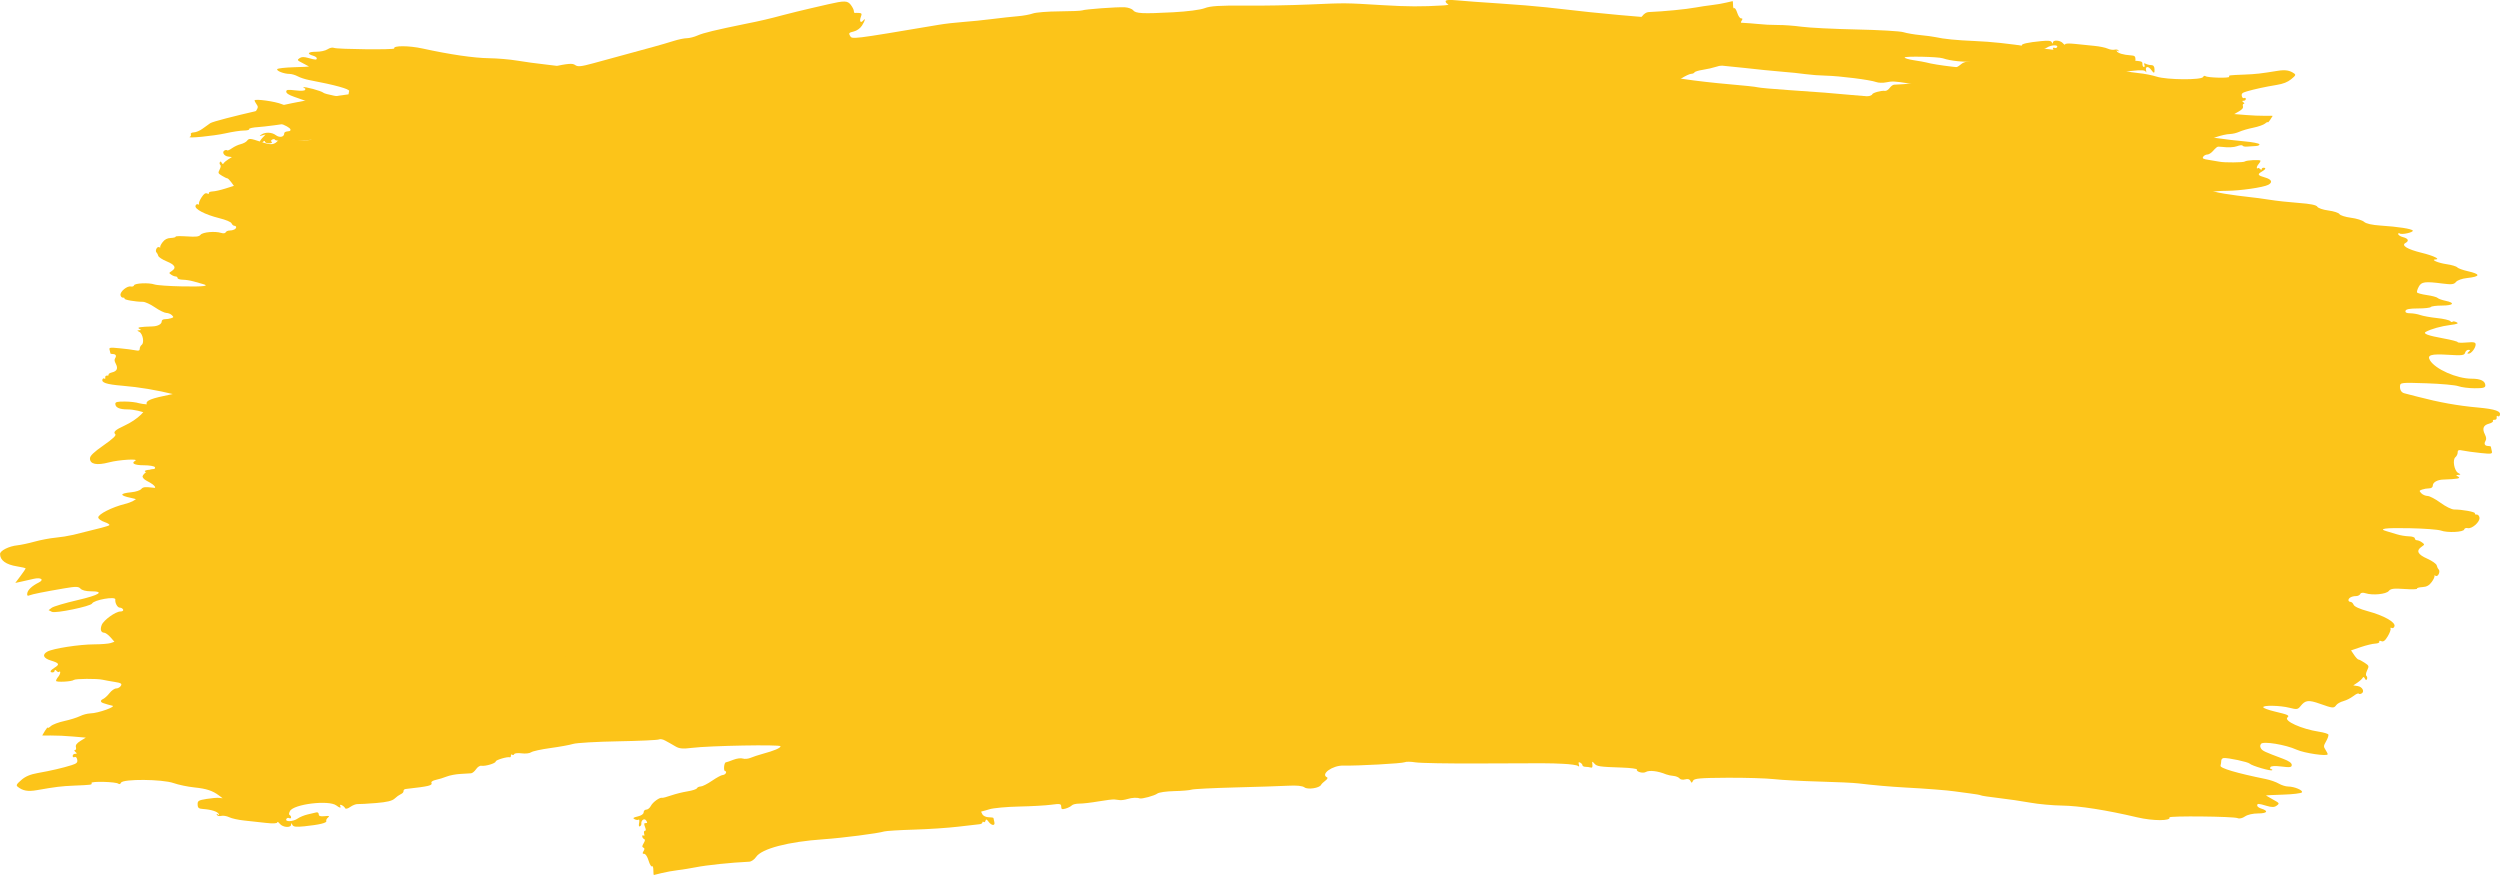 <svg fill="none" height="70" viewBox="0 0 200 70" width="200" xmlns="http://www.w3.org/2000/svg"><g clip-rule="evenodd" fill="#fcc419" fill-rule="evenodd"><path d="m52.158 69.304c-.059.052-.181-.153-.271-.451-.095-.317-.241-.545-.349-.545-.146 0-.158-.046-.056-.216.099-.166.095-.231-.015-.283-.112-.052-.107-.126.023-.347.126-.215.133-.297.027-.346-.076-.035-.138-.132-.138-.215s.049-.108.11-.055c.062.053.081-.009.043-.145-.036-.132-.009-.239.06-.239.092 0 .095-.083.008-.308-.095-.247-.085-.308.056-.308.141 0 .148-.04.036-.206-.143-.213-.422-.022-.385.264.009.074-.041.165-.112.201-.085.044-.107-.05-.066-.274.035-.188.019-.304-.037-.259-.055.044-.199.03-.321-.032-.175-.089-.123-.136.249-.225.293-.07.47-.193.47-.329 0-.12.096-.217.215-.217.118 0 .283-.135.366-.301.149-.296.712-.7.895-.642.052.016.375-.069.719-.19.435-.143.874-.253 1.317-.328.38-.06.719-.171.753-.248.034-.076.171-.14.304-.142.133-.002.541-.208.905-.459.365-.25.748-.456.851-.458.103-.002.218-.074.256-.157.038-.085.012-.154-.056-.154-.154 0-.099-.688.056-.704.061-.006.329-.098.596-.203.267-.107.606-.152.755-.099.148.051.428.026.621-.057s.629-.226.969-.319c.932-.253 1.429-.465 1.429-.608 0-.149-5.674-.046-7.079.129-.74.092-1.022.066-1.327-.118-.213-.129-.412-.244-.443-.257-.031-.012-.201-.106-.378-.207-.178-.102-.402-.144-.498-.092-.096.052-1.568.12-3.272.15-1.703.03-3.321.124-3.594.208-.274.085-1.094.234-1.823.332-.729.1-1.421.251-1.537.337-.117.087-.455.125-.752.086-.298-.041-.567-.012-.6.062-.033.074-.106.094-.163.046-.056-.049-.102-.016-.102.074 0 .09-.037.149-.083.133-.184-.067-1.133.212-1.133.334 0 .15-.836.4-1.152.344-.116-.021-.305.101-.419.273-.114.17-.293.319-.397.329-.104.009-.488.033-.853.052-.364.018-.862.112-1.106.21-.244.099-.631.217-.86.264-.23.048-.391.147-.358.221.103.232-.143.293-2.064.51-.102.012-.177.087-.167.168.011.08-.08.186-.201.236-.175.088-.343.207-.5.355-.201.191-.62.293-1.494.364-.667.054-1.328.092-1.469.083-.141-.009-.409.094-.596.228-.193.138-.369.183-.407.103-.096-.197-.485-.387-.4-.193.09.203-.017.192-.312-.03-.595-.449-3.409-.108-3.703.448-.091.172-.101.288-.027.322.063.029.114.114.114.19 0 .075-.07.099-.154.053-.085-.046-.188-.009-.228.082-.107.241.556.206.914-.049.164-.117.523-.263.796-.326.274-.062.585-.135.691-.163.107-.028.194.041.194.152 0 .143.138.186.47.15.364-.04.426-.016.275.107-.108.086-.171.214-.141.283.065.147-.553.297-1.75.421-.673.069-.892.042-.966-.121-.07-.154-.097-.159-.099-.019-.002.283-.667.237-.905-.063-.111-.14-.202-.19-.202-.11 0 .088-.359.104-.912.041-.502-.059-1.286-.145-1.742-.191-.457-.046-.993-.166-1.193-.264-.199-.098-.487-.145-.638-.105-.152.04-.307.002-.346-.084-.043-.097-.014-.11.075-.033.09.077.118.065.074-.035-.083-.188-.611-.357-1.235-.398-.368-.024-.445-.084-.454-.359-.011-.295.065-.343.719-.449.403-.065.856-.103 1.007-.085l.277.033-.293-.221c-.509-.385-1.005-.548-1.974-.647-.517-.052-1.264-.209-1.659-.347-.909-.318-4.065-.343-4.202-.032-.047.106-.141.142-.216.082-.185-.159-2.221-.212-2.151-.057.064.146.048.148-1.399.21-1.022.043-1.452.096-2.981.364-.698.122-1.105.052-1.504-.258-.167-.131-.131-.204.272-.557.323-.285.72-.452 1.317-.557 1.02-.18 1.994-.405 2.695-.626.42-.132.503-.213.459-.447-.031-.168-.117-.252-.209-.203-.085.045-.155.005-.155-.088 0-.094.086-.171.193-.172.165-.002.17-.024.028-.152-.105-.094-.117-.15-.031-.151.074-.002.106-.107.07-.235-.044-.161.066-.311.363-.496l.427-.263-1.08-.092c-.58-.051-1.161-.077-1.743-.078-.364.009-.661.007-.661-.004 0-.01.099-.179.221-.374.122-.195.221-.308.221-.251s.112.002.249-.123c.137-.124.618-.307 1.069-.404.451-.098 1.017-.274 1.258-.392.272-.127.554-.201.839-.221.616-.008 2.167-.569 1.719-.622-.108-.02-.216-.048-.323-.083-.119-.038-.237-.075-.356-.111-.253-.077-.269-.227-.036-.33.128-.057.363-.271.522-.476s.4-.373.536-.373c.136 0 .304-.095.373-.212.104-.173.012-.229-.512-.312-.324-.05-.647-.109-.969-.175-.435-.098-2.162-.084-2.281.018-.16.138-1.425.203-1.425.074 0-.069.075-.211.167-.316.091-.106.165-.264.165-.353s-.033-.115-.073-.059c-.04.055-.14.024-.221-.07-.082-.095-.148-.106-.148-.025 0 .081-.075.147-.167.147-.265 0-.193-.165.173-.39.41-.253.352-.359-.31-.559-.604-.184-.719-.47-.286-.713.448-.251 2.552-.578 3.756-.582.564-.002 1.157-.05 1.319-.106l.294-.102-.315-.359c-.174-.197-.4-.361-.502-.364-.262-.008-.342-.252-.201-.618.148-.387 1.11-1.08 1.497-1.08.163 0 .257-.066.219-.154-.038-.085-.16-.154-.272-.154-.187 0-.395-.384-.354-.654.042-.275-1.713.032-1.86.325-.112.223-2.937.808-3.214.664l-.265-.135.257-.192c.141-.106 1.06-.378 2.042-.606 1.796-.416 2.234-.71 1.057-.71-.362 0-.694-.088-.802-.212-.154-.177-.367-.181-1.263-.029-1.648.28-2.605.472-2.83.568-.149.064-.194.018-.167-.17.041-.273.383-.592.92-.859.462-.229.175-.431-.416-.293-.256.061-.69.158-.963.218l-.498.108.415-.553c.228-.304.415-.578.415-.608s-.309-.104-.685-.163c-.893-.141-1.37-.488-1.364-.994.003-.267.719-.624 1.385-.691.274-.029.897-.161 1.383-.296.486-.135 1.233-.276 1.659-.314.481-.047.961-.124 1.438-.231 2.266-.553 2.776-.691 2.874-.768.06-.048-.114-.163-.387-.255-.275-.093-.496-.258-.496-.37 0-.259 1.115-.822 2.127-1.073.492-.122.856-.304.975-.488.107-.164.477-.37.843-.471.832-.228.809-.444-.095-.908-.193-.1-.33-.261-.302-.359.063-.222.575-.562.849-.562.113 0 .175-.07.137-.154-.037-.085-.438-.155-.891-.155-.746 0-1.045-.157-.685-.359.323-.181-1.291-.083-2.089.126-.993.262-1.533.152-1.533-.309 0-.214.289-.493 1.086-1.051.75-.526 1.04-.801.94-.892-.191-.171-.002-.347.74-.688 1.047-.482 1.878-1.288 1.769-1.718-.074-.293.334-.453 2.02-.792.838-.169 1.677-.413 1.865-.543.188-.129.585-.276.883-.327.822-.137 2.395-.691 2.641-.929.12-.116.368-.216.553-.223.184-.005.434-.07.556-.143.176-.105.132-.136-.221-.155-.943-.049-1.443-.178-1.568-.405-.085-.156-.218-.203-.387-.138-.222.083-.23.074-.062-.074.107-.093.282-.15.387-.126.117.021.235-.008.341-.086.088-.076.26-.046.422.074.212.159.319.163.481.021.133-.115.234-.126.277-.031.037.083.351.153.696.157.346.003.754.104.906.225.332.263.443.283.443.077 0-.085-.078-.154-.173-.154-.094 0-.145-.062-.111-.136.033-.076-.044-.175-.172-.221-.127-.046-.21-.175-.183-.286.049-.205.544-.326 2.076-.505 1.385-.162 1.77-.249 1.77-.4 0-.08-.074-.145-.166-.145-.092 0-.165-.137-.165-.308 0-.226.074-.308.277-.308.318 0 .372-.238.078-.344-.109-.04-.668-.035-1.244.01-1.676.132-2.347.088-2.697-.176-.178-.135-.356-.216-.395-.183-.039.034-.05-.134-.025-.372.055-.519-.101-.601-1.236-.645-.68-.026-.733-.049-.496-.219.389-.28 1.814-.682 2.664-.752.435-.036.844-.162.992-.306.315-.306.504-.31.716-.015.096.134.362.23.628.228.82-.006 3.878-.439 4.294-.608.388-.157.399-.182.318-.687-.052-.318-.04-.587.029-.683.079-.111.076-.225-.01-.369-.264-.443.072-.534 1.686-.461 1.254.058 1.646.027 1.9-.154.269-.192 1.483-.455 2.312-.502.122-.007.47-.075.774-.15l.553-.138-.497-.111c-.274-.062-1.095-.076-1.825-.033-.774.044-1.548.064-2.323.058-.548-.012-1.617.092-2.378.23-1.505.273-3.057.463-3.725.458-.233-.002-.455.057-.493.131-.038.074-.225.143-.415.154-.19.011-.346.077-.346.147s-.112.083-.249.029c-.195-.075-.213-.062-.083.065.143.139.139.162-.028.164-.107.002-.194.079-.194.174 0 .105-.105.075-.272-.077-.302-.276-.436-.319-.344-.111.033.075-.038.172-.159.216-.126.046-.22.004-.22-.099 0-.103-.175-.178-.415-.178-.264 0-.406.067-.389.185.018.127-.102.162-.383.112-.461-.083-.915-.44-.917-.724-.001-.122-.04-.106-.109.041-.083.18-.107.135-.109-.203-.002-.554.18-1.028.396-1.028.093 0 .138-.069.1-.154-.037-.085.022-.159.131-.166.364-.022.596-.115.843-.34.221-.201.741-.123.741.111 0 .042-.067.041-.148-.002-.082-.043-.218.042-.304.188-.135.23-.135.249.001.136.12-.101.139-.067.079.15-.047.169-.021.333.064.408.212.186.39.151.198-.04-.125-.123-.061-.144.259-.082.235.046.515.004.627-.093.153-.134.241-.131.364.011.13.151.178.135.247-.086.048-.151.078-.325.069-.389-.009-.065.053-.116.14-.116s.175-.079.199-.175c.023-.098.188-.198.367-.225.179-.027.38-.154.448-.284.068-.129.164-.184.213-.121.049.062.059-.009.02-.157-.085-.332.126-.363.217-.032.058.211.089.208.273-.023.196-.248.208-.246.21.031.001.246.018.256.109.063.16-.344.137-.419-.159-.522-.188-.066-.264-.193-.252-.419.019-.359.404-.627.849-.591.414.034.779-.164.779-.423 0-.166.11-.215.415-.184.446.046 1.196-.127 1.465-.338.134-.104.123-.132-.056-.142-.258-.021-.516-.048-.774-.083-.941-.123-2.191-.12-2.643.007-.309.087-.409.073-.354-.052.048-.107.019-.142-.078-.09-.091.049-.238-.092-.355-.341-.142-.302-.161-.44-.065-.484.089-.042.068-.134-.066-.279-.182-.199-.17-.211.132-.138.183.044.27.04.194-.009-.28-.184-.126-.374.304-.374.279 0 .443.071.444.193.001.141.026.136.096-.018.06-.131.121-.15.165-.052.074.167.215.154.56-.052.119-.07.379-.133.579-.138.459-.013.607-.395.154-.395-.18 0-.344-.1-.38-.23-.043-.157.005-.231.148-.231.117 0 .252-.087.301-.193.127-.275.578-.601.694-.502.054.046.13.015.168-.072.038-.086.207-.157.375-.157s.576-.112.906-.25c.522-.217.568-.267.355-.378-.136-.071-1.059-.12-2.052-.108-.994.012-1.872-.035-1.952-.103-.082-.071-.177-.051-.22.046-.089.2-3.528.352-3.613.159-.03-.067-.132-.082-.227-.031-.116.062-.132.126-.047.198.068.059-.027.107-.212.107s-.336-.065-.336-.147c0-.08-.076-.059-.169.048-.093.108-.204.146-.247.086-.044-.06.044-.24.196-.401l.275-.291-.277.074c-.242.065-.249.056-.056-.072.319-.212.844-.189 1.151.048.299.23.674.155.674-.137 0-.135.218-.194.719-.198.451-.004.719.057.719.163 0 .093.062.055.138-.083.099-.182.399-.28 1.078-.351.517-.055 1.254-.197 1.638-.316.384-.12.857-.224 1.051-.232.194-.008.602-.11.905-.225.518-.197.461-.205-.94-.126-.821.046-1.568.085-1.659.087-.091.001-1.236.165-2.543.363-1.309.199-2.735.382-3.169.408-.435.026-.768.099-.741.162.028.065-.164.116-.426.116-.262 0-.924.101-1.472.224-.939.21-3.147.427-2.848.279.077-.037.111-.132.077-.209-.035-.077.077-.144.248-.147.171-.005.485-.139.698-.299.213-.161.487-.357.609-.436.4-.26 6.923-1.761 8.462-1.948.456-.055 1.775-.238 2.931-.405 1.156-.168 2.681-.372 3.39-.454.709-.083 1.528-.25 1.821-.372.385-.161.553-.175.609-.052.07.157 1.233.114 2.642-.098.497-.062.995-.113 1.493-.155 1.091-.095 2.754-.414 3.685-.707.263-.083.525-.111.581-.062.057.05.828-.064 1.713-.25 1.309-.276 1.656-.304 1.862-.151.207.155.473.129 1.46-.142 1.643-.451 3.788-1.037 4.857-1.326.486-.133 1.193-.339 1.571-.46.378-.12.851-.217 1.051-.217.201 0 .588-.099.862-.221.461-.205 1.406-.433 3.927-.948.962-.186 1.921-.411 2.876-.672.608-.16 1.604-.405 2.212-.544l1.438-.332c1.291-.297 1.537-.291 1.794.041.138.179.252.403.252.5 0 .096.037.166.083.157.046-.01.198-.01.336 0 .212.015.235.064.142.306-.135.352-.027.542.176.308.228-.263.176-.027-.086.393-.138.22-.414.417-.669.477-.371.087-.413.135-.294.335.178.299.028.318 7.115-.875.486-.083 1.358-.182 1.936-.223.578-.041 1.623-.147 2.323-.236.699-.089 1.62-.19 2.046-.224.426-.033.971-.133 1.211-.22.241-.087 1.195-.164 2.121-.169.926-.006 1.749-.041 1.83-.078.199-.093 2.791-.282 3.407-.249.273.016.572.123.665.24.208.262.739.288 3.208.159 1.135-.06 2.177-.195 2.519-.328.447-.173 1.188-.221 3.152-.203 1.413.015 3.764-.028 5.223-.091 2.959-.129 2.801-.131 5.863.054 1.982.12 3.126.124 4.866.021.305-.018.466-.064.36-.103-.107-.039-.194-.143-.194-.231 0-.106.311-.131.913-.072.502.05 2.007.16 3.345.246 1.339.086 3.056.227 3.816.313 3.056.35 4.221.472 5.808.613 3.968.353 6.06.493 8.24.553 1.004.029 2.248.099 2.765.157.571.06 1.143.09 1.715.09.426-.007 1.271.055 1.88.138s2.578.181 4.378.219c1.8.037 3.492.134 3.761.217.269.083.879.188 1.358.233.478.046 1.024.12 1.216.163.654.149 1.675.25 3.168.313 1.315.057 2.593.192 4.48.475.304.046.727.101.94.125.213.024.761.087 1.217.142.457.055 1.228.141 1.714.193.487.052.91.115.94.141.031.027.339.089.685.141.346.051.702.132.79.18.09.047.603.107 1.142.132 1.478.07 1.476.069 1.476.318 0 .127.053.23.118.23.064 0 .08-.08.037-.18-.055-.122-.019-.147.113-.076.106.056.302.103.437.103.164 0 .249.099.26.308.02.368-.04.385-.262.076-.231-.322-.49-.297-.413.039.039.166.027.203-.03.098-.064-.117-.376-.139-.979-.069-1.038.12-1.821.087-3.263-.138-.578-.091-1.325-.203-1.659-.248-.335-.046-.667-.11-.738-.142-.071-.032-.158.046-.193.175-.048.173-.152.206-.405.129-.396-.121-.651-.167-1.706-.308-.426-.057-.804-.129-.84-.16-.078-.066-1.557-.077-3.584-.028-1.286.033-2.193-.055-2.869-.278-.382-.125-3.048-.18-3.048-.062 0 .061.335.16.746.221.41.062.846.138.968.172.853.234 3.139.497 4.977.571.426.018.827.079.891.136.107.095 3.494.462 3.676.399.043-.016.452.02.908.08.706.091 2.507.275 2.959.302.163.009.183.208.033.337-.108.092-.942.114-1.696.044-.23-.022-.459-.131-.509-.242-.067-.15-.257-.175-.742-.099-.36.058-.686.133-.727.166-.041.034-.15-.043-.242-.172-.092-.129-.194-.174-.226-.101-.063.14-2.295.08-2.942-.079-.213-.052-.589-.111-.834-.127-.246-.018-.557-.113-.692-.214-.195-.146-.244-.141-.244.023 0 .122-.148.222-.359.246-.875.099-2.099.089-3.07-.023-.698-.081-.996-.071-.888.03.436.405-.382.606-1.656.405-1.13-.179-1.331-.188-1.819-.085-.252.053-.605.042-.785-.025-.474-.177-2.936-.489-4.032-.512-.554-.014-1.108-.055-1.66-.125-.395-.058-1.191-.141-1.769-.184-1.015-.087-2.029-.188-3.042-.305-1.205-.135-2.412-.244-3.619-.33-1.46-.092-1.636-.077-1.7.153-.06.218-.252.255-1.302.25-.678-.004-1.456.05-1.73.118l-.497.125.829.171c.456.095 1.004.17 1.216.168.214-.003 1.085.103 1.936.234.852.131 2.469.316 3.595.41 1.125.095 2.157.205 2.292.246.136.041 1.256.141 2.489.224 2.217.147 3.77.269 4.952.385.335.033 1.483.13 2.551.216 1.069.086 2.014.187 2.102.225.088.037.259.121.38.184.122.064.413.136.647.159.233.024.483.153.553.287.102.193.39.251 1.4.284.699.022 1.321.083 1.382.134.061.052.484.135.94.184 2.181.238 4.362.431 5.364.475.609.027 1.904.169 2.877.317.973.147 2.217.292 2.765.321 3.789.193 6.816.439 8.406.68.548.083 1.507.195 2.133.25.625.055 1.163.159 1.195.23.032.073-.106.138-.307.145s-.506.027-.679.044c-.171.017-.333-.018-.36-.077-.026-.059-.232-.037-.457.049-.228.087-.728.112-1.132.055-.399-.055-2.516-.129-4.707-.161-2.19-.033-4.803-.105-5.806-.16-1.79-.097-2.297-.037-1.123.133.326.046.616.119.646.159.079.111-.326.381-.662.444-.39.074-.514.268-.18.285.148.006.915.077 1.706.157.79.078 2.345.184 3.456.234 1.825.083 2.019.117 2.019.36 0 .339.444.419 3.128.563 1.082.058 1.994.164 2.026.236.031.071.276.129.542.129.909 0 .655.426-.463.772-.315.098-.737.165-.939.149-1.348-.104-.994.199.517.444.609.099 1.454.212 1.88.253.426.042 1.198.144 1.715.228.517.084 1.562.199 2.323.254.936.069 1.418.167 1.493.304.061.111.456.246.885.301.426.055.824.184.885.288.06.103.474.235.918.292s.92.205 1.055.33c.157.143.636.251 1.295.294 1.421.092 2.534.265 2.596.404.065.145-.904.355-1.052.227-.062-.052-.111-.029-.111.051 0 .08.174.191.387.247.42.11.5.301.193.466-.361.195.145.504 1.282.783.955.233 1.559.522 1.118.535-.413.012.225.284.889.378.395.057.776.169.847.251.071.081.443.218.828.305 1.069.239 1.057.433-.033.552-.408.044-.78.176-.892.316-.158.195-.35.219-1.051.128-1.426-.185-1.709-.149-1.923.245-.105.193-.169.4-.142.46.026.059.382.157.793.215.41.059.795.161.856.229.061.066.347.169.636.229.793.164.63.381-.286.381-.446 0-.849.052-.895.116-.046.064-.51.115-1.031.115-.659 0-.962.059-.994.193-.033.132.086.193.376.193.234 0 .599.065.811.142.213.077.809.184 1.324.239.515.053.992.162 1.061.241.068.079.154.103.189.054.036-.05.18-.032.321.038.199.099.081.15-.516.226-.706.089-1.511.314-1.936.541-.27.144.15.302 1.41.53.623.113 1.134.247 1.134.297 0 .051.323.063.719.028.578-.051.718-.019.718.161 0 .279-.35.735-.561.732-.13-.002-.129-.028.008-.152.142-.127.137-.149-.031-.151-.108-.002-.226.105-.263.237-.055.203-.256.227-1.351.158-1.373-.086-1.71.017-1.457.44.423.709 2.15 1.472 3.338 1.472.717 0 1.092.186 1.092.543 0 .179-.177.225-.857.221-.472-.001-1.057-.075-1.3-.165-.244-.089-1.39-.193-2.548-.232-2.047-.067-2.106-.061-2.122.239-.016.297.119.509.356.563.061.014.538.137 1.061.274 1.709.448 3.227.721 4.781.859 1.439.129 1.93.305 1.782.64-.034.076-.11.098-.168.048-.058-.05-.092 0-.076.113.018.112-.055.193-.161.182-.106-.012-.169.032-.139.099.029.065-.116.164-.323.217-.446.117-.552.394-.324.848.122.242.136.387.049.532-.143.238-.05.402.228.402.112 0 .204.029.204.064 0 .036.032.184.072.332.068.244-.006.258-.912.163-.542-.055-1.173-.143-1.401-.193-.33-.073-.414-.042-.414.149 0 .132-.081.302-.179.379-.253.197-.101 1.084.216 1.262.228.128.229.135.018.155-.221.02-.221.02 0 .153.216.129-.086.184-1.217.223-.472.016-.829.223-.829.48 0 .138-.115.221-.304.223-.187.005-.373.037-.556.096-.236.087-.239.106-.055.3.108.114.332.209.498.212.167.003.631.248 1.032.543.405.299.891.539 1.092.539.67 0 1.716.196 1.665.312-.029.064.033.105.137.094.105-.01.2.092.227.244.05.339-.603.922-.94.84-.134-.033-.263.016-.285.108-.052.217-1.343.279-1.859.088-.219-.081-1.352-.166-2.516-.189-1.969-.039-2.55.04-1.814.246.167.046.528.155.802.241.319.094.643.148.968.163.258.004.47.076.47.161 0 .084.077.154.173.154.095 0 .275.076.401.169.224.168.223.171-.035.351-.455.315-.314.612.449.949.391.173.735.416.763.539.028.123.096.264.149.313.169.155-.033.629-.224.527-.097-.052-.145-.051-.108.001s-.058.269-.212.483c-.201.28-.409.395-.751.414-.261.014-.454.07-.429.126.024.055-.432.066-1.014.025-.846-.061-1.096-.029-1.244.158-.206.26-1.292.367-1.859.183-.216-.07-.374-.049-.422.057-.041.093-.192.17-.335.17-.334 0-.612.147-.612.324 0 .075.073.138.161.138s.202.104.254.233c.058.145.491.341 1.14.516 1.278.346 2.218.875 2.129 1.197-.036.126-.132.188-.219.142-.087-.046-.13-.022-.096.055.034.075-.069.355-.228.618-.213.353-.349.453-.513.381-.123-.055-.194-.036-.16.041.035.077-.111.147-.322.157-.212.007-.734.134-1.161.279l-.777.264.247.367c.136.201.294.366.35.366.057 0 .273.112.482.251.364.24.373.265.212.608-.107.225-.128.392-.057.452.029.024.05.066.057.114.008.049.002.1-.017.141-.046.103-.105.086-.168-.049-.063-.135-.126-.154-.18-.052-.045.086-.232.257-.414.38l-.333.223.351.051c.379.057.582.451.307.599-.093.05-.196.052-.23.005-.034-.046-.227.045-.429.203-.251.183-.516.316-.789.398-.231.061-.488.203-.569.317-.194.27-.27.264-1.298-.101-.923-.329-1.183-.297-1.561.184-.214.271-.299.284-.877.135-.759-.195-2.187-.22-2.105-.037.031.07.42.214.863.32 1.131.268 1.259.326 1.073.485-.322.276 1.119.93 2.527 1.146.381.058.717.16.746.227s-.051.306-.179.531c-.214.379-.218.431-.054.683.098.151.178.312.178.359 0 .19-1.873-.084-2.488-.365-.886-.403-2.678-.696-2.844-.466-.088.122-.089.227-.003.37.116.193.293.276 1.769.827.459.171.691.335.691.489 0 .195-.131.215-.821.129-.526-.067-.846-.046-.891.055-.039.087-.01.159.064.159s.11.036.079.079c-.074.103-1.641-.354-1.797-.525-.122-.134-1.737-.479-2.082-.446-.106.011-.193.106-.193.212s-.026.285-.058.4c-.054.197 1.296.596 3.624 1.069.35.071.817.234 1.037.363.221.128.556.233.747.233.501.002 1.221.307 1.104.468-.054.075-.727.157-1.497.18-.769.024-1.391.055-1.38.07.01.014.264.16.565.324.523.286.535.307.296.485-.187.139-.387.145-.801.021-.673-.201-.762-.204-.762-.023 0 .078.149.187.331.243.605.184.474.385-.252.385-.422 0-.849.098-1.056.241-.21.145-.445.199-.593.134-.316-.139-5.509-.194-5.448-.055.128.289-1.322.287-2.561-.004-2.507-.589-4.64-.923-6.016-.944-.761-.011-1.906-.115-2.545-.232-.841-.146-1.684-.269-2.528-.37-.752-.087-1.399-.184-1.438-.217-.039-.032-.444-.103-.9-.158-.406-.047-.811-.101-1.216-.163-.444-.075-2.462-.231-3.927-.305-1.255-.07-2.509-.181-3.761-.331-.365-.046-1.784-.112-3.152-.147-1.37-.037-2.987-.123-3.595-.193-.609-.068-2.291-.119-3.739-.111-2.19.013-2.65.054-2.738.242-.089.193-.12.194-.204.013-.066-.144-.208-.184-.426-.124-.181.051-.382.016-.448-.077-.067-.092-.286-.183-.486-.201-.198-.017-.394-.058-.587-.123-.663-.274-1.353-.353-1.632-.188-.223.133-.781-.024-.703-.197.028-.065-.505-.135-1.185-.158-1.831-.062-2.02-.089-2.228-.329-.168-.194-.185-.185-.152.081.026.203-.016.282-.128.245-.137-.037-.276-.056-.415-.058-.137-.002-.249-.056-.249-.122 0-.065-.08-.16-.178-.213-.13-.069-.16-.029-.112.145.046.166.024.203-.07.12-.076-.067-.61-.144-1.188-.17-1.216-.055-1.035-.055-6.747-.028-2.403.013-4.677-.028-5.053-.088-.377-.062-.768-.067-.87-.012-.188.1-3.801.298-4.912.27-.868-.023-1.852.687-1.305.941.082.037.025.146-.138.267-.152.111-.304.261-.338.332-.122.258-1.061.403-1.327.204-.169-.125-.614-.17-1.315-.133-.582.031-2.497.094-4.253.138-1.757.045-3.315.123-3.463.175-.147.052-.775.105-1.395.118-.62.013-1.227.101-1.348.196-.217.17-1.243.45-1.415.385-.212-.078-.605-.059-.963.049-.213.065-.487.105-.609.091s-.321-.038-.443-.053c-.122-.015-.694.055-1.272.154-.578.1-1.266.18-1.529.178-.263-.002-.537.063-.609.143s-.292.193-.489.252c-.294.087-.359.06-.359-.154 0-.23-.091-.249-.802-.151-.441.06-1.598.124-2.571.144-.974.02-2.038.117-2.366.216-.215.069-.432.129-.649.181-.03 0 .008.104.084.231.076.127.306.23.511.23.205 0 .374.029.374.065 0 .036.03.175.067.308.093.333-.219.317-.465-.025-.14-.193-.205-.215-.239-.075-.025.105-.091.152-.147.105-.056-.048-.101-.031-.101.037 0 .069-.112.134-.249.144-.137.01-.896.098-1.687.194-.79.096-2.383.202-3.539.236-1.156.033-2.226.1-2.378.146-.515.157-3.349.522-4.867.626-2.813.193-4.946.753-5.386 1.414-.138.206-.38.373-.554.381-1.431.065-3.419.272-4.291.448-.473.091-.948.167-1.423.228-.44.056-.879.136-1.315.24-.305.081-.574.147-.596.147-.022 0-.04-.178-.04-.394 0-.216-.048-.353-.107-.302z"/><path d="m138.738.649c.052-.042.159.126.239.371.084.261.213.449.308.449.129 0 .14.038.049.178-.087.136-.084.19.013.233.099.043.095.104-.021.286-.111.177-.117.244-.024.285.068.029.123.108.123.177s-.044.089-.097.045c-.055-.044-.072.008-.039.12.033.108.009.197-.053.197-.081 0-.083.068-.007.253.084.203.075.253-.049.253s-.131.033-.032.17c.127.175.373.018.34-.217-.008-.061.037-.136.1-.165.075-.036.094.041.057.225-.031.155-.016.25.033.213.049-.036.176-.025.283.027.155.073.11.112-.219.185-.259.058-.416.159-.416.27 0 .099-.085.179-.189.179s-.25.111-.323.248c-.132.243-.629.576-.791.528-.046-.013-.331.057-.635.156-.384.118-.772.208-1.163.27-.335.049-.635.141-.665.204s-.151.115-.268.117c-.117.002-.478.171-.8.377-.323.205-.661.375-.751.377-.091.002-.192.061-.226.13-.033.07-.011.127.05.127.136 0 .087.566-.05.579-.054.005-.29.08-.526.167-.235.088-.535.125-.666.082-.131-.042-.378-.021-.549.047-.17.068-.555.186-.855.262-.823.208-1.262.383-1.262.5 0 .123 5.011.038 6.251-.106.654-.076.903-.055 1.172.097.188.106.364.201.391.211.027.01.177.087.334.17.157.084.355.118.44.076.085-.043 1.385-.099 2.889-.123s2.933-.102 3.174-.171c.241-.07.966-.192 1.61-.273.643-.082 1.254-.206 1.357-.277.103-.071.402-.103.664-.07.263.033.501.01.53-.051.029-.061.093-.077.144-.038.049.04.09.013.09-.061 0-.074.033-.123.074-.109.162.055 1-.174 1-.275 0-.123.738-.329 1.018-.283.102.017.269-.083.37-.224.1-.14.258-.262.35-.27.092-.008.431-.027.753-.042s.762-.092.977-.173c.215-.081.557-.179.76-.217.202-.039.345-.121.316-.182-.091-.191.126-.241 1.822-.42.091-.01.157-.072.148-.138-.01-.066.07-.153.177-.194.155-.072.304-.17.442-.292.178-.157.548-.241 1.319-.299.589-.045 1.173-.076 1.297-.068.125.008.361-.077.526-.188.17-.114.326-.151.36-.085.085.162.428.318.353.159-.079-.167.016-.158.276.025.524.369 3.009.089 3.269-.368.08-.142.089-.237.024-.265-.056-.024-.101-.094-.101-.156 0-.061.062-.081.136-.044.076.038.166.008.202-.067.094-.199-.491-.17-.807.04-.145.096-.461.217-.703.268-.242.051-.517.111-.61.134-.095.023-.172-.033-.172-.125 0-.117-.121-.153-.414-.123-.321.033-.376.013-.243-.088.096-.071.151-.176.124-.233-.057-.121.489-.244 1.546-.346.594-.057.787-.034.853.1.062.127.085.131.087.016.002-.233.589-.195.799.052.098.115.179.156.179.09 0-.073.317-.086.806-.033.443.048 1.135.119 1.538.157.403.038.877.136 1.053.217.176.08.43.12.564.086.134-.033.271-.002.305.069.038.08.012.09-.066.027-.08-.064-.104-.053-.066.029.074.155.54.294 1.091.327.325.02.393.069.401.295.01.242-.058.282-.634.369-.356.053-.756.085-.89.07l-.244-.027.259.182c.45.317.887.451 1.743.532.457.043 1.116.172 1.465.286.803.261 3.59.282 3.711.027.042-.088.124-.117.191-.067.164.131 1.961.174 1.9.047-.057-.12-.043-.122 1.235-.173.902-.036 1.282-.079 2.633-.299.616-.1.975-.042 1.327.212.148.108.116.168-.239.458-.286.235-.636.372-1.164.458-.901.148-1.76.333-2.38.515-.37.108-.444.175-.405.367.028.138.104.208.184.167.075-.037.137-.005.137.073 0 .077-.076.141-.171.142-.146.002-.15.02-.024.125.093.077.103.123.027.124-.065.002-.094.088-.062.193.039.133-.058.256-.321.408l-.377.217.954.076c.513.042 1.026.063 1.539.064.322-.008.584-.006.584.003 0 .008-.087.147-.195.308-.108.161-.196.253-.196.206 0-.047-.099-.002-.22.102-.121.102-.545.252-.944.332-.398.08-.898.226-1.111.323-.24.104-.489.165-.741.182-.544.007-1.913.468-1.518.511.096.016.191.039.286.068.104.031.209.062.314.092.224.064.238.186.032.271-.114.047-.321.223-.462.392-.14.169-.353.307-.473.307s-.268.078-.329.174c-.092.142-.011.189.452.257.286.041.571.089.856.144.384.08 1.909.069 2.014-.015.142-.114 1.258-.167 1.258-.061 0 .057-.065.173-.147.26-.08.087-.146.217-.146.29 0 .073.029.095.065.049.035-.045.123-.02.195.058.072.078.131.087.131.021 0-.067.066-.121.147-.121.234 0 .17.136-.153.321-.362.208-.311.295.274.46.533.152.635.387.253.587-.396.207-2.254.475-3.317.479-.498.002-1.022.041-1.164.087l-.259.084.278.295c.153.162.353.297.443.299.232.007.302.208.178.508-.131.318-.981.889-1.322.889-.144 0-.227.055-.193.127.033.07.141.127.24.127.165 0 .349.316.313.538-.037.226 1.512-.026 1.642-.267.099-.183 2.594-.664 2.838-.546l.234.111-.227.158c-.125.087-.936.311-1.803.499-1.586.343-1.973.584-.933.584.319 0 .613.073.708.174.137.145.324.149 1.116.024 1.455-.23 2.3-.389 2.498-.468.132-.052.171-.015.147.139-.036.224-.338.487-.812.707-.408.189-.154.355.368.241.226-.05.608-.13.85-.18l.44-.089-.366.455c-.202.25-.367.475-.367.5s.273.086.605.134c.789.116 1.21.402 1.204.818-.002.22-.635.513-1.222.568-.242.024-.792.133-1.222.243-.429.111-1.089.227-1.465.258-.425.039-.849.102-1.27.19-2.001.455-2.451.568-2.538.632-.053.039.101.134.342.21.242.077.438.212.438.305 0 .213-.984.676-1.878.883-.434.101-.756.25-.861.402-.094.135-.421.305-.745.387-.734.187-.714.365.084.747.17.082.291.214.267.295-.056.183-.508.462-.75.462-.1 0-.154.058-.121.127.033.07.387.127.787.127.658 0 .923.129.605.295-.285.149 1.14.068 1.845-.104.876-.215 1.354-.125 1.354.255 0 .176-.256.405-.96.865-.662.433-.918.659-.829.733.169.141.002.286-.653.566-.925.396-1.659 1.059-1.562 1.413.065.241-.295.373-1.784.652-.74.139-1.481.339-1.647.447-.166.106-.517.227-.78.269-.726.113-2.115.568-2.332.764-.106.096-.325.178-.488.183-.163.004-.383.058-.491.117-.156.086-.116.112.195.127.833.04 1.275.146 1.385.333.075.128.193.167.342.114.195-.068.202-.061.054.061-.095.077-.249.123-.342.104-.103-.018-.207.007-.3.07-.078.063-.23.038-.373-.061-.187-.13-.281-.134-.425-.017-.117.095-.207.104-.244.026-.033-.068-.31-.126-.615-.129-.306-.002-.666-.086-.8-.185-.293-.217-.391-.233-.391-.064 0 .07.069.127.153.127.083 0 .128.051.098.112-.029.062.038.144.151.182s.186.144.162.236c-.043.169-.48.268-1.833.415-1.223.133-1.563.205-1.563.329 0 .066.065.119.146.119.082 0 .146.113.146.253 0 .186-.065.253-.244.253-.28 0-.328.195-.069.283.096.033.59.029 1.099-.008 1.48-.108 2.072-.073 2.382.145.157.111.314.178.349.151.034-.028.044.11.022.306-.049.427.089.494 1.091.53.601.021.647.04.439.18-.344.23-1.602.561-2.353.618-.384.029-.746.133-.876.252-.278.252-.445.255-.632.012-.085-.11-.32-.189-.555-.187-.724.004-3.425.361-3.792.5-.342.129-.352.15-.28.565.045.261.035.483-.026.562-.07.091-.067.185.009.304.234.364-.063.44-1.488.379-1.108-.048-1.454-.022-1.678.127-.238.158-1.31.374-2.042.413-.107.006-.414.061-.683.123l-.488.114.439.092c.242.051.967.063 1.612.027.683-.036 1.367-.052 2.051-.048.483.01 1.428-.076 2.1-.189 1.328-.224 2.699-.381 3.289-.377.205.002.401-.047.435-.108.033-.061.199-.117.366-.127.168-.009.305-.064.305-.121 0-.058.099-.068.22-.024.172.062.188.051.073-.053-.126-.114-.123-.133.024-.135.095-.002.172-.065.172-.143 0-.086.092-.062.24.064.267.227.385.262.304.092-.03-.061.033-.142.14-.178.111-.038.194-.003.194.081 0 .085.154.146.366.146.233 0 .359-.055.344-.152-.016-.105.09-.133.338-.092.406.068.808.362.81.596.001.1.035.087.096-.034.073-.148.095-.111.096.167.002.456-.159.846-.35.846-.081 0-.121.057-.088.127s-.019.131-.116.136c-.322.018-.527.095-.744.28-.195.165-.654.102-.654-.091 0-.035.059-.034.131.002s.193-.034.268-.154c.119-.19.119-.205-.001-.112-.106.083-.122.055-.07-.123.042-.139.019-.274-.056-.336-.187-.153-.344-.124-.175.033.111.102.054.118-.228.067-.207-.038-.455-.003-.554.076-.135.11-.212.108-.321-.009-.115-.124-.158-.111-.219.07-.041.124-.069.267-.06.32.008.053-.047.096-.123.096-.077 0-.155.065-.176.144-.02.08-.166.163-.324.185s-.335.127-.395.233c-.06.106-.145.151-.188.1-.044-.051-.052.008-.018.129.075.273-.111.298-.192.026-.051-.173-.079-.171-.241.019-.173.204-.184.202-.185-.026-.001-.202-.017-.211-.096-.051-.142.283-.121.345.14.43.166.054.234.159.223.345-.017.295-.357.516-.75.486-.365-.028-.688.135-.688.348 0 .136-.097.177-.366.152-.394-.038-1.056.104-1.294.278-.118.086-.109.108.049.117.228.017.456.04.684.068.83.102 1.935.099 2.334-.006.273-.072.36-.06.312.043-.043.088-.016.117.069.074.08-.04.21.076.313.28.125.248.142.362.058.399-.079.034-.06.11.058.23.161.164.151.173-.116.114-.162-.036-.239-.033-.172.008.248.151.112.308-.268.308-.247 0-.391-.058-.393-.159 0-.116-.023-.112-.085.014-.053.108-.107.123-.145.042-.066-.137-.19-.127-.495.043-.105.058-.335.109-.512.114-.405.011-.536.325-.136.325.159 0 .304.083.336.189.038.129-.004.19-.131.19-.104 0-.223.071-.265.159-.113.227-.511.495-.613.413-.048-.038-.115-.012-.148.059-.034.07-.183.129-.331.129s-.509.092-.8.205c-.461.179-.502.22-.314.311.12.058.934.099 1.812.089.878-.01 1.653.029 1.724.085.072.058.156.042.194-.038.078-.164 3.115-.289 3.19-.131.027.055.117.068.2.026.103-.051.116-.104.042-.163-.06-.049.023-.088.187-.088s.297.054.297.121c0 .066.067.049.148-.039.082-.089.18-.12.218-.07.039.049-.039.198-.172.33l-.243.239.244-.061c.214-.053.22-.046.049.059-.282.174-.745.155-1.016-.039-.265-.189-.596-.127-.596.113 0 .111-.192.16-.635.163-.397.003-.635-.047-.635-.134 0-.077-.054-.045-.122.068-.087.15-.352.23-.952.289-.456.045-1.108.162-1.447.26-.339.099-.756.184-.927.191-.171.007-.532.09-.8.185-.458.162-.407.169.83.104.725-.038 1.385-.07 1.465-.071.081-.001 1.092-.136 2.246-.298 1.156-.164 2.415-.315 2.799-.336s.678-.081.654-.133c-.025-.053.144-.096.376-.096.231 0 .816-.083 1.299-.184.829-.173 2.78-.352 2.515-.23-.068.03-.098.108-.068.172.031.064-.068.118-.219.121-.151.004-.428.114-.616.246-.188.133-.43.294-.537.358-.354.214-6.114 1.449-7.472 1.603-.403.045-1.568.195-2.588.333-1.021.138-2.368.306-2.994.374-.626.068-1.35.205-1.608.306-.34.133-.488.144-.538.042-.061-.129-1.089-.094-2.332.08-.44.051-.879.093-1.319.127-.964.078-2.432.341-3.254.582-.232.068-.464.091-.514.051-.05-.041-.731.052-1.512.205-1.156.227-1.463.25-1.644.124-.183-.127-.418-.106-1.289.117-1.451.371-3.345.853-4.289 1.091-.43.109-1.054.279-1.387.378-.334.099-.751.179-.928.179s-.52.081-.762.182c-.407.169-1.241.356-3.467.78-.85.153-1.697.338-2.539.553-.537.132-1.417.333-1.954.448l-1.27.273c-1.14.244-1.357.239-1.584-.034-.122-.147-.222-.332-.222-.411 0-.079-.033-.136-.074-.129-.04.008-.174.008-.296 0-.187-.012-.207-.053-.125-.252.119-.289.023-.446-.156-.253-.201.217-.155.022.077-.324.121-.181.365-.343.59-.393.327-.072.365-.111.26-.276-.158-.246-.025-.261-6.283.72-.43.068-1.2.15-1.71.183-.51.034-1.433.121-2.051.194-.617.073-1.431.156-1.807.184-.376.027-.857.109-1.069.181-.213.072-1.056.135-1.873.139-.818.004-1.545.033-1.616.064-.176.076-2.465.232-3.009.204-.241-.013-.506-.102-.588-.198-.184-.216-.652-.237-2.833-.131-1.002.049-1.922.161-2.224.27-.395.142-1.049.182-2.784.167-1.248-.012-3.323.023-4.612.075-2.613.106-2.473.108-5.177-.045-1.75-.099-2.76-.102-4.298-.017-.269.015-.411.053-.317.085.094.032.171.117.171.19 0 .087-.274.108-.806.059-.443-.041-1.773-.132-2.954-.202-1.182-.07-2.698-.187-3.37-.258-2.698-.288-3.727-.389-5.128-.505-3.504-.29-5.351-.405-7.276-.455-.886-.024-1.985-.081-2.442-.129-.504-.05-1.009-.074-1.514-.074-.376.006-1.123-.045-1.66-.114-.537-.068-2.277-.149-3.866-.18-1.589-.03-3.083-.111-3.321-.179-.238-.068-.777-.155-1.199-.192-.422-.038-.905-.099-1.074-.134-.578-.123-1.479-.205-2.798-.258-1.161-.047-2.289-.158-3.956-.391-.269-.038-.642-.083-.83-.103s-.671-.072-1.074-.117c-.403-.045-1.085-.116-1.514-.159-.43-.043-.803-.095-.83-.116-.027-.022-.299-.073-.605-.116-.305-.042-.62-.108-.698-.148-.079-.039-.532-.088-1.008-.108-1.305-.058-1.304-.057-1.304-.261 0-.104-.046-.189-.104-.189-.057 0-.071.066-.033.148.049.101.016.121-.1.063-.094-.046-.267-.085-.386-.085-.146 0-.22-.082-.23-.253-.017-.303.035-.317.231-.063.204.265.433.245.365-.032-.034-.136-.023-.167.027-.08.056.096.331.114.864.057.917-.099 1.609-.072 2.881.114.51.075 1.17.167 1.465.204.295.038.589.09.651.117.063.026.14-.038.171-.144.042-.142.135-.17.358-.106.35.099.575.137 1.507.253.376.047.71.106.742.132.069.055 1.375.064 3.165.023 1.135-.027 1.936.045 2.534.229.337.103 2.692.148 2.692.051 0-.05-.296-.132-.659-.182-.362-.051-.747-.114-.854-.142-.754-.192-2.772-.409-4.395-.47-.376-.015-.73-.065-.787-.112-.094-.078-3.085-.38-3.246-.328-.038.013-.399-.017-.802-.066-.623-.075-2.214-.227-2.613-.248-.144-.008-.161-.171-.029-.277.095-.076.831-.094 1.497-.036.203.018.406.108.449.199.059.123.227.144.656.081.317-.048.606-.109.641-.136.036-.028.133.036.214.142.082.106.172.143.2.083.055-.115 2.027-.066 2.598.065.188.043.519.091.736.104.217.015.492.093.611.176.172.12.216.116.216-.019 0-.1.131-.183.317-.202.772-.081 1.853-.073 2.711.019.616.067.879.058.784-.025-.385-.333.338-.498 1.462-.333.998.147 1.175.155 1.606.07.222-.044.534-.035.693.021.418.145 2.592.402 3.561.421.489.011.978.045 1.465.103.349.048 1.052.116 1.563.151.896.071 1.791.155 2.686.251 1.065.111 2.13.201 3.196.271 1.289.076 1.444.064 1.501-.126.053-.18.223-.21 1.15-.205.599.003 1.286-.041 1.527-.097l.439-.103-.733-.141c-.403-.078-.886-.14-1.074-.138-.189.002-.958-.085-1.709-.192-.752-.108-2.18-.26-3.175-.337-.994-.078-1.905-.169-2.024-.202-.12-.033-1.109-.116-2.198-.184-1.957-.121-3.329-.221-4.373-.317-.295-.027-1.309-.107-2.252-.177-.944-.07-1.779-.154-1.856-.185-.077-.03-.229-.099-.336-.151-.107-.053-.365-.112-.571-.131-.206-.02-.426-.126-.488-.236-.09-.159-.344-.207-1.236-.233-.618-.018-1.167-.068-1.22-.111-.054-.042-.427-.111-.83-.151-1.926-.196-3.852-.355-4.737-.391-.537-.022-1.681-.139-2.54-.261-.859-.121-1.958-.24-2.442-.264-3.346-.159-6.018-.361-7.423-.559-.483-.068-1.331-.161-1.883-.205-.552-.045-1.028-.13-1.056-.189-.028-.06.094-.114.272-.119.178-.005.447-.022.6-.036.151-.014.294.014.318.064.023.049.205.03.403-.04.202-.072.643-.092 1-.045.351.045 2.222.106 4.156.133 1.934.027 4.241.086 5.128.132 1.58.08 2.028.03.992-.109-.288-.038-.544-.098-.57-.131-.07-.091.287-.314.584-.365.345-.061.454-.221.159-.235-.13-.005-.808-.064-1.506-.129-.698-.064-2.071-.152-3.053-.193-1.611-.068-1.782-.096-1.782-.296 0-.279-.392-.345-2.763-.463-.956-.048-1.761-.135-1.788-.194-.028-.058-.244-.106-.479-.106-.802 0-.578-.35.409-.635.278-.08.651-.136.83-.123 1.19.086.878-.164-.457-.365-.537-.081-1.284-.174-1.66-.208-.376-.034-1.058-.118-1.514-.188-.456-.069-1.379-.164-2.051-.209-.827-.057-1.252-.137-1.319-.25-.054-.091-.402-.202-.781-.248-.376-.045-.728-.151-.782-.237-.053-.085-.419-.193-.811-.24-.392-.047-.812-.169-.932-.271-.138-.117-.561-.206-1.143-.242-1.255-.076-2.238-.218-2.293-.333-.057-.12.798-.292.929-.186.054.043.098.024.098-.042 0-.066-.154-.157-.342-.203-.371-.09-.442-.248-.171-.383.319-.161-.128-.414-1.132-.644-.843-.192-1.376-.43-.988-.44.365-.01-.198-.233-.785-.311-.349-.047-.685-.139-.747-.207-.063-.067-.391-.18-.732-.251-.944-.197-.934-.356.029-.454.36-.036.689-.145.788-.26.139-.161.308-.18.928-.105 1.259.152 1.509.123 1.698-.202.093-.159.149-.329.126-.378-.024-.049-.338-.129-.701-.177-.362-.049-.702-.133-.756-.188-.053-.054-.306-.139-.561-.189-.701-.135-.557-.314.252-.314.394 0 .75-.043.79-.096.04-.052.45-.095.91-.095.582 0 .849-.049.878-.158.029-.108-.076-.158-.333-.159-.206 0-.529-.053-.716-.117-.188-.064-.714-.152-1.169-.196-.455-.044-.876-.133-.937-.199-.06-.065-.136-.085-.167-.045-.032.041-.159.026-.284-.031-.175-.081-.071-.123.456-.186.623-.073 1.334-.258 1.709-.445.239-.118-.133-.249-1.245-.436-.551-.093-1.001-.203-1.001-.244 0-.042-.286-.052-.635-.023-.51.042-.634.016-.634-.133 0-.23.309-.605.496-.602.114.002.113.023-.008.125-.125.105-.121.123.027.124.096.002.2-.086.232-.195.049-.167.226-.186 1.194-.13 1.212.07 1.51-.014 1.286-.362-.374-.583-1.899-1.211-2.948-1.211-.633 0-.964-.153-.964-.447 0-.147.156-.185.757-.182.416.001.933.062 1.147.136.215.073 1.228.159 2.25.191 1.808.055 1.86.05 1.874-.197.014-.244-.105-.419-.315-.463-.054-.011-.475-.113-.936-.226-1.51-.368-2.85-.593-4.222-.707-1.271-.106-1.704-.251-1.573-.527.03-.063.096-.08.148-.039.051.041.081 0 .066-.093-.015-.092.049-.159.143-.15.093.01.149-.026.123-.081-.026-.054.102-.135.285-.179.394-.096.487-.324.286-.698-.107-.199-.119-.318-.043-.438.126-.196.044-.33-.202-.33-.099 0-.18-.024-.18-.053 0-.03-.029-.152-.064-.273-.06-.201.005-.212.806-.134.479.045 1.036.117 1.237.159.291.06.366.035.366-.123 0-.108.071-.248.158-.311.224-.162.089-.892-.191-1.038-.201-.105-.202-.111-.016-.127.196-.017.196-.017 0-.126-.191-.106.076-.151 1.075-.183.416-.013.732-.183.732-.395 0-.114.101-.182.269-.183.165-.004.329-.03.491-.079.208-.072.211-.087.049-.247-.095-.094-.293-.172-.44-.174-.147-.002-.557-.204-.911-.447-.358-.246-.786-.443-.964-.443-.592 0-1.515-.161-1.47-.257.025-.052-.029-.086-.121-.077-.093.008-.177-.076-.201-.201-.045-.279.532-.758.83-.691.119.027.232-.013.252-.089.046-.179 1.186-.23 1.642-.073.194.067 1.194.136 2.222.155 1.739.032 2.252-.033 1.601-.202-.147-.038-.466-.127-.708-.199-.282-.077-.568-.122-.855-.134-.228-.003-.415-.063-.415-.133 0-.069-.069-.127-.153-.127-.085 0-.244-.062-.354-.139-.198-.138-.197-.141.031-.289.401-.259.277-.503-.397-.78-.345-.142-.649-.342-.674-.443-.025-.102-.085-.217-.132-.258-.149-.127.029-.517.198-.433.086.042.128.042.095-.001-.033-.042.051-.221.186-.397.178-.23.361-.325.664-.34.23-.011.401-.058.379-.104-.022-.045.381-.055.895-.021.747.05.968.024 1.099-.13.181-.214 1.141-.302 1.641-.151.191.058.33.04.372-.047.037-.076.17-.139.297-.139.294 0 .54-.121.54-.267 0-.062-.064-.114-.142-.114-.078 0-.179-.086-.225-.192-.051-.119-.433-.28-1.006-.424-1.128-.285-1.959-.72-1.881-.985.033-.104.117-.155.194-.117.076.038.114.018.085-.045-.03-.062.06-.292.202-.508.188-.29.307-.373.453-.314.108.045.172.029.141-.034-.03-.064.098-.121.285-.129.187-.006.649-.11 1.025-.23l.686-.217-.218-.301c-.12-.165-.259-.301-.308-.301-.05 0-.241-.092-.426-.206-.322-.198-.329-.218-.187-.5.094-.185.112-.323.05-.372-.026-.02-.044-.054-.051-.094s-.001-.082.015-.116c.04-.085.093-.07.148.04.056.111.111.127.159.042.04-.07.205-.211.366-.312l.293-.183-.309-.042c-.335-.047-.514-.371-.272-.492.082-.041.173-.043.203-.004.029.038.2-.037.379-.167.221-.15.455-.26.697-.327.204-.05.431-.167.503-.261.171-.222.238-.217 1.146.083.815.271 1.044.245 1.379-.152.189-.223.264-.233.775-.111.67.161 1.931.181 1.859.03-.027-.058-.371-.176-.762-.263-.999-.221-1.111-.268-.947-.399.284-.227-.988-.765-2.232-.943-.336-.048-.632-.132-.658-.186-.026-.055.045-.252.158-.437.189-.311.192-.355.047-.562-.086-.124-.157-.257-.157-.295 0-.156 1.654.069 2.197.3.782.331 2.365.573 2.511.383.077-.1.079-.186.003-.305-.102-.159-.259-.227-1.562-.68-.406-.141-.611-.276-.611-.402 0-.161.116-.177.725-.106.464.055.747.038.787-.045.034-.072.009-.131-.057-.131-.065 0-.097-.03-.069-.065.065-.085 1.449.291 1.586.432.108.11 1.534.394 1.839.367.094-.009.171-.087.171-.174 0-.087.023-.235.051-.329.048-.162-1.145-.49-3.2-.88-.309-.058-.721-.192-.916-.299-.195-.105-.491-.192-.66-.192-.442-.002-1.078-.252-.975-.385.047-.062.642-.129 1.322-.148.679-.02 1.228-.045 1.219-.058-.009-.011-.233-.132-.499-.267-.462-.236-.473-.252-.262-.399.165-.114.342-.119.707-.017.594.165.673.167.673.019 0-.064-.131-.154-.292-.2-.534-.152-.419-.317.222-.317.373 0 .75-.08.933-.199.185-.12.393-.164.523-.11.279.114 4.865.159 4.811.045-.113-.238 1.168-.236 2.261.003 2.214.484 4.098.759 5.313.777.671.009 1.683.095 2.247.191.743.12 1.487.222 2.233.305.664.071 1.236.152 1.27.179.034.027.392.085.795.13.358.039.716.083 1.074.134.392.061 2.174.19 3.468.251 1.108.058 2.215.149 3.321.272.323.038 1.575.092 2.784.121 1.209.03 2.637.102 3.175.159.537.056 2.022.098 3.302.091 1.933-.011 2.34-.045 2.417-.199.079-.159.106-.16.18-.011.059.118.184.152.377.102.159-.042.337-.013.396.064.059.076.252.151.429.165.174.014.348.048.518.102.586.225 1.195.29 1.441.155.197-.109.69.02.621.162-.025.053.445.111 1.046.13 1.617.051 1.784.073 1.967.271.149.16.164.152.134-.067-.022-.167.014-.232.113-.202.121.03.243.046.366.048.121.002.22.046.22.1 0 .053.071.132.158.175.115.057.142.024.099-.12-.04-.136-.021-.167.062-.099.067.055.538.118 1.049.14 1.073.045.914.045 5.958.023 2.122-.011 4.13.023 4.462.073.333.051.677.055.768.01.166-.083 3.357-.245 4.337-.222.766.019 1.636-.565 1.152-.774-.072-.03-.022-.12.122-.22.134-.091.268-.214.298-.273.108-.212.938-.331 1.173-.167.149.103.542.139 1.161.109.515-.026 2.205-.077 3.756-.114 1.551-.037 2.928-.102 3.058-.144.131-.042.685-.086 1.232-.097.548-.011 1.083-.083 1.191-.161.192-.14 1.098-.37 1.249-.317.187.064.534.048.85-.04.188-.053.43-.086.538-.075.107.011.283.031.391.044.107.012.612-.045 1.123-.127.51-.082 1.118-.148 1.35-.146.232.002.474-.052.537-.117.063-.066.258-.159.432-.208.26-.072.318-.049.318.127 0 .189.08.205.708.124.39-.049 1.412-.102 2.271-.118.859-.017 1.799-.096 2.089-.178.19-.057.381-.106.573-.148.026 0-.007-.086-.074-.19s-.27-.189-.451-.189c-.182 0-.33-.024-.33-.053 0-.03-.027-.144-.059-.254-.082-.274.193-.261.41.02.123.159.182.177.211.062.022-.086.081-.125.13-.086.049.039.089.026.089-.03 0-.057.099-.11.22-.118s.791-.08 1.49-.159c.697-.079 2.104-.166 3.125-.194 1.021-.027 1.966-.082 2.1-.12.455-.129 2.957-.43 4.297-.515 2.485-.159 4.368-.62 4.756-1.163.122-.17.336-.307.49-.314 1.264-.053 3.019-.224 3.789-.368.418-.075.837-.137 1.256-.188.389-.046.776-.112 1.161-.198.27-.067.507-.121.527-.121.019 0 .035.146.035.324s.042.29.095.249z"/></g></svg>